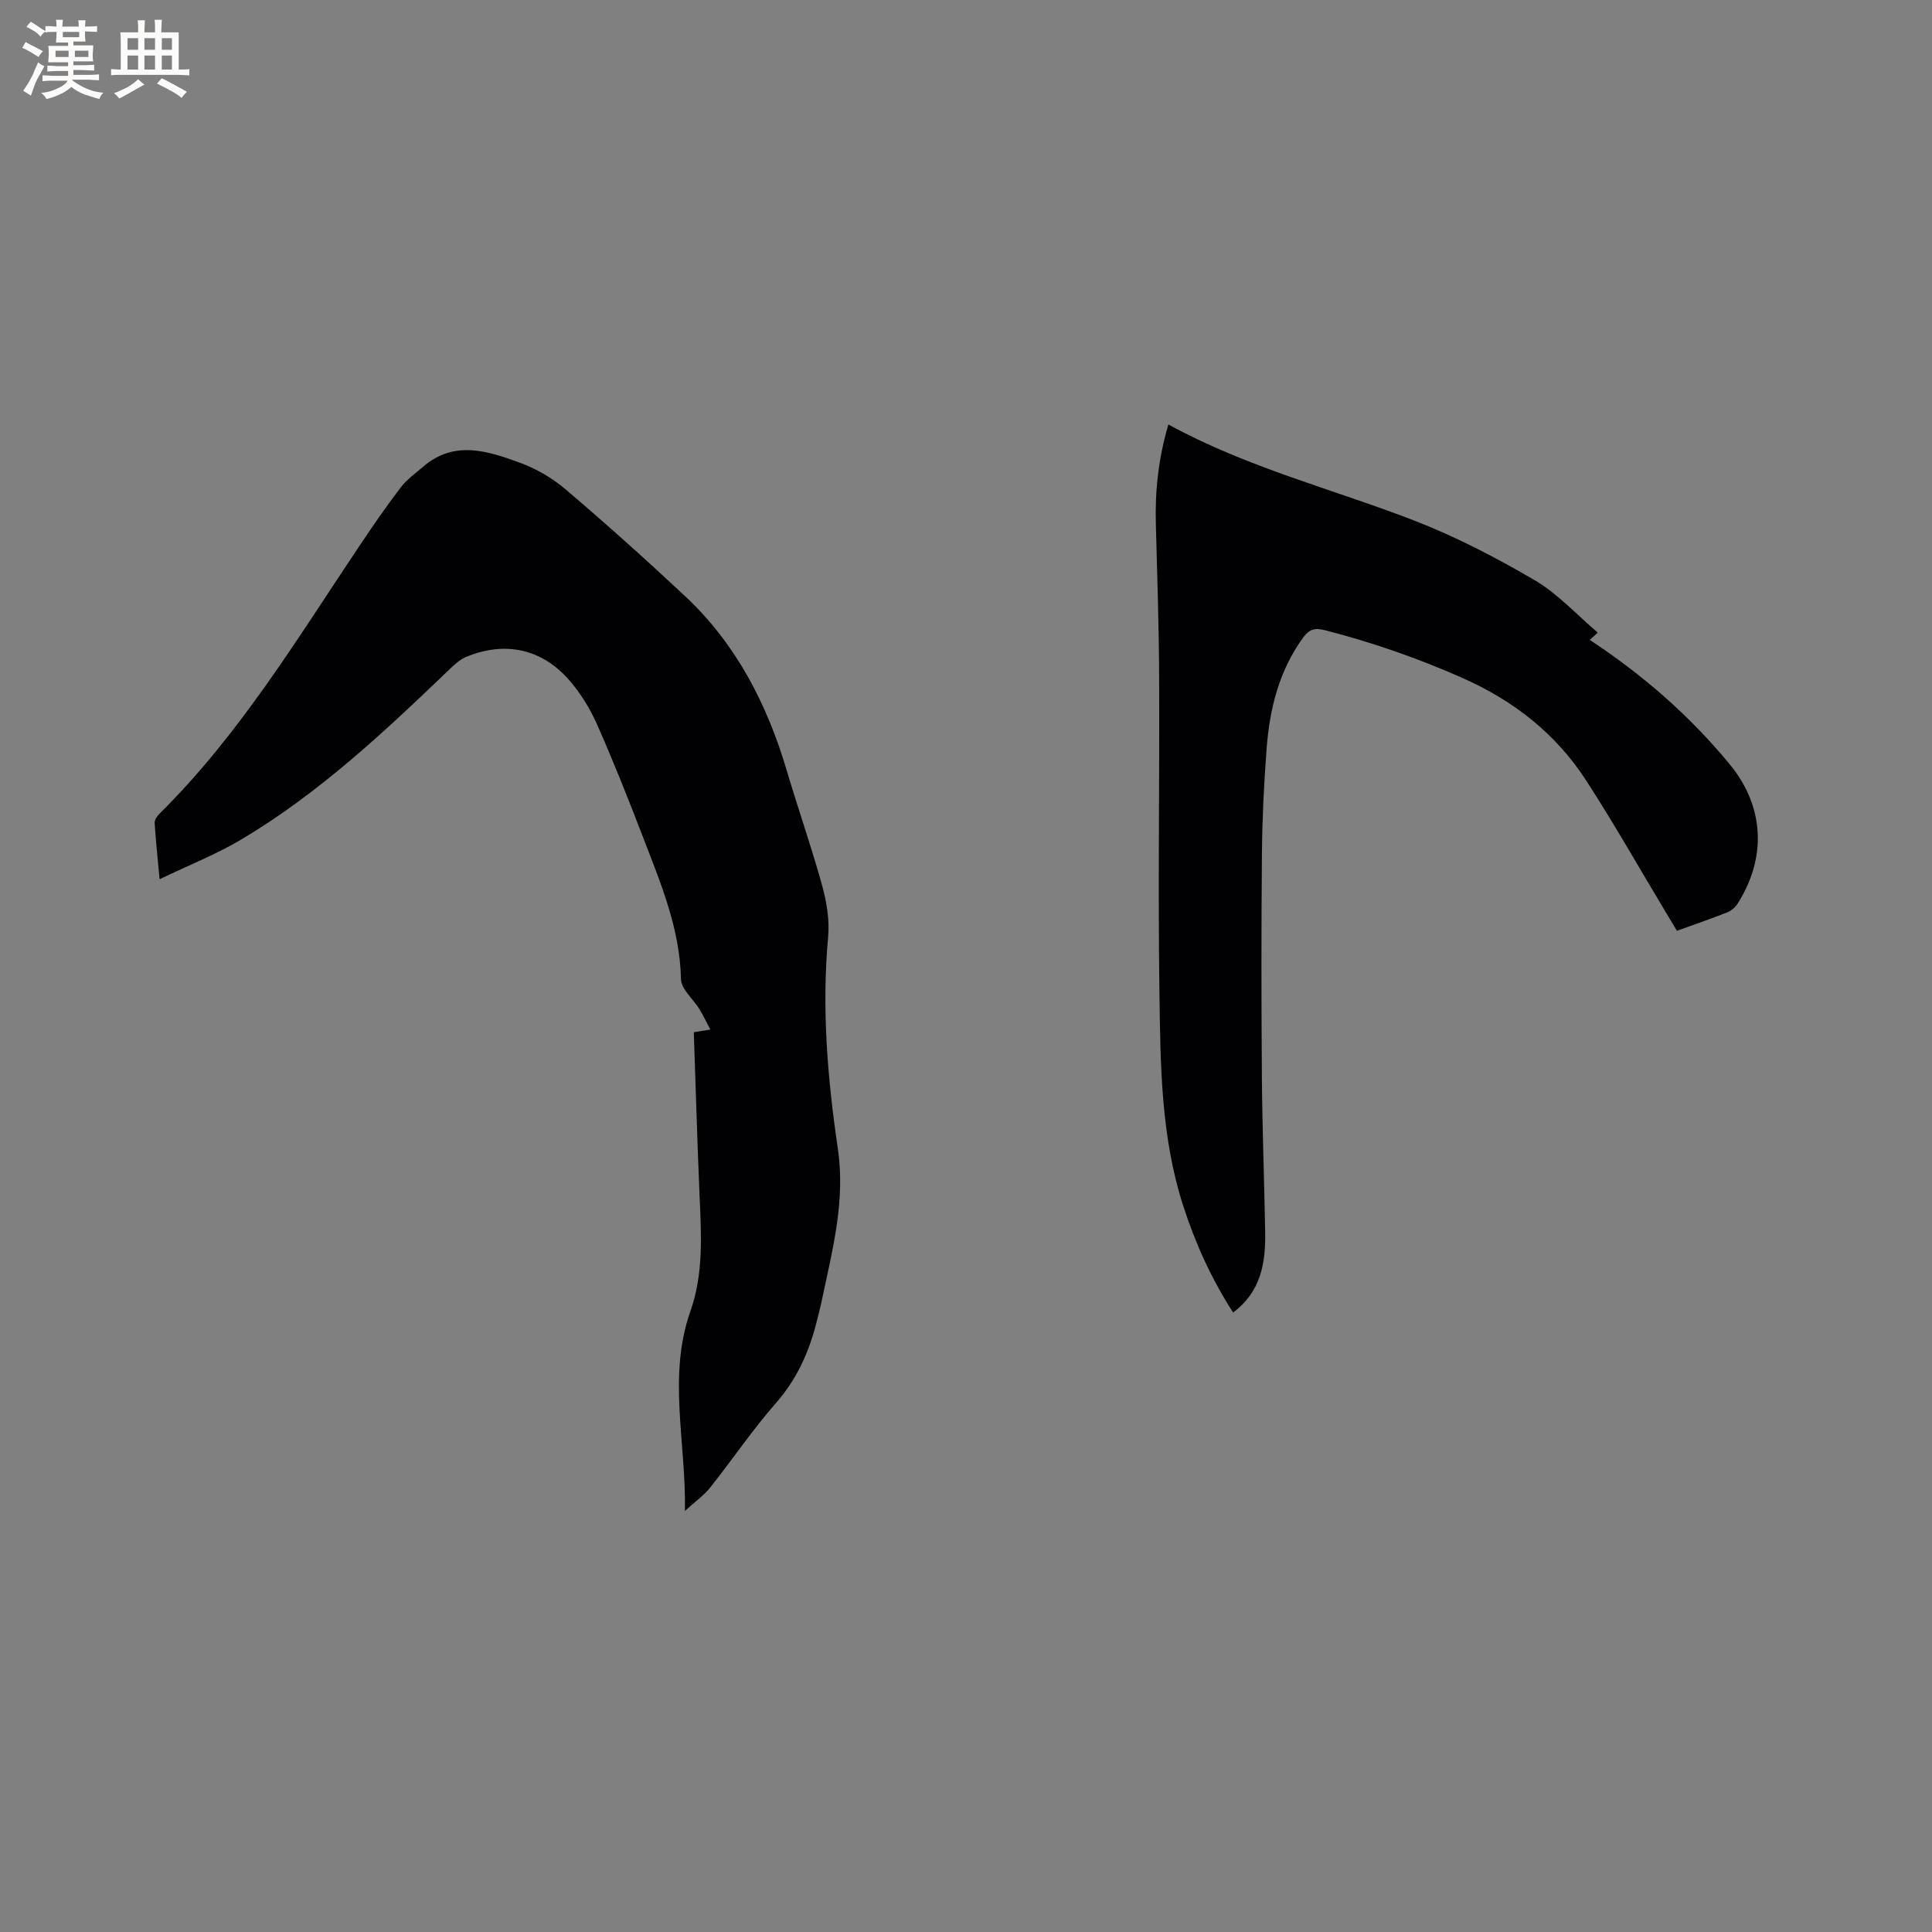 <svg enable-background="new 0 0 400 400" viewBox="0 0 400 400" xmlns="http://www.w3.org/2000/svg"><rect x="0" y="0" width="400" height="400" fill="#808080" stroke="none"/><path d="m143.64 213.71c1.16-.19 1.87-.3 3.43-.55-.88-1.66-1.52-3.01-2.29-4.27-1.28-2.08-3.74-4.09-3.79-6.17-.22-10.58-4.27-20.02-7.94-29.59-3-7.8-6.08-15.58-9.47-23.22-1.44-3.24-3.39-6.4-5.72-9.08-5.69-6.54-13.3-8.14-21.34-4.83-1.31.54-2.45 1.62-3.5 2.62-13.39 12.86-26.93 25.57-42.98 35.14-5.21 3.1-10.92 5.35-17 8.27-.42-4.52-.8-8.07-1.02-11.63-.04-.61.47-1.4.95-1.88 16.67-16.46 28.65-36.42 41.57-55.68 2.71-4.04 5.47-8.06 8.43-11.93 1.26-1.65 3.05-2.91 4.65-4.29 6.45-5.56 13.38-3.24 20.05-.81 3.41 1.24 6.75 3.22 9.52 5.58 8.39 7.15 16.61 14.51 24.65 22.04 10.57 9.9 16.96 22.32 21.04 36.07 2.38 8.02 5.15 15.92 7.37 23.97.93 3.39 1.52 7.1 1.2 10.57-1.34 14.69-.12 29.29 2.01 43.72 1.58 10.71-1.01 20.57-3.14 30.67-.41 1.97-.89 3.92-1.4 5.86-1.58 5.99-4.07 11.4-8.26 16.18-4.87 5.56-9.03 11.73-13.64 17.53-1.27 1.6-3.02 2.82-5.21 4.82.23-14.39-3.6-27.95 1.14-41.38 2.71-7.68 2.25-15.63 1.9-23.58-.48-11.3-.81-22.62-1.21-34.15z" fill="#010103"/><path d="m241.9 87.88c16.28 8.92 33.93 13.34 50.78 19.85 8.66 3.34 17.01 7.69 25.04 12.38 4.77 2.79 8.65 7.1 13.08 10.86-.6.55-1.08 1-1.65 1.52 10.98 7.23 20.71 15.71 28.98 25.76 7.22 8.77 7.67 19.38 1.57 28.92-.47.73-1.27 1.41-2.08 1.72-3.34 1.32-6.74 2.49-10.43 3.82-.77-1.29-1.52-2.53-2.26-3.76-5.51-9.17-10.78-18.49-16.6-27.46-6.27-9.65-15.03-16.48-25.6-21.15-9.23-4.08-18.68-7.37-28.45-9.87-2.08-.53-3.23-.18-4.5 1.56-4.98 6.86-6.91 14.72-7.54 22.94-.55 7.18-.9 14.38-.97 21.58-.14 15.48-.13 30.97-.01 46.45.08 10.7.5 21.41.68 32.11.1 6.31-.82 12.29-6.64 16.63-4.49-6.96-7.82-14.32-10.33-22.09-4.64-14.36-4.71-29.26-4.92-44.07-.31-21.63.03-43.27-.06-64.9-.04-10.68-.39-21.37-.68-32.05-.2-6.91.51-13.67 2.59-20.75z" fill="#010103"/><g fill="#fcfbfa"><path d="m6.8 9.5c.6.3 1.3.7 2.1 1.1-.4.4-.7.8-.9 1.2-.7-.4-1.3-.8-1.8-1.1s-1.1-.6-1.6-.8c.2-.4.5-.8.7-1.2.4.2.8.5 1.5.8zm.9 6.9c-.3.6-.5 1.1-.7 1.7s-.4 1.1-.6 1.7c-.6-.4-1.1-.7-1.6-1 .7-1 1.2-1.8 1.5-2.4.3-.5.6-1.1.8-1.7.3-.6.5-1.2.8-1.8.3.3.8.6 1.3.8-.7 1.3-1.2 2.2-1.5 2.7zm.1-11c.4.3 1 .7 1.7 1.1-.5.2-.8.6-1.1 1.1-.5-.6-1-1-1.4-1.2s-.9-.6-1.5-.8c.2-.4.5-.7.9-1.1.5.3.9.6 1.4.9zm10.5 13.1c1 .4 2 .6 3.1.7-.4.4-.7.8-.8 1.3-.9-.2-1.9-.6-3-.9-1-.4-2-.9-2.8-1.6-.5.4-1.1.9-1.9 1.3s-1.9.9-3.3 1.2c-.1-.3-.5-.8-1.1-1.3 1 0 2.1-.3 3.2-.8 1.2-.5 1.9-1 2.3-1.7h-3.2c-.4 0-1 0-2 .1v-1.2c1 0 1.7.1 2 .1h3.3v-1h-2.3c-.2 0-.9 0-2 .1v-1.2c1.2 0 1.9.1 2 .1h2.3v-.8h-4.1c0-.7.1-1.2.1-1.6 0-.5 0-1.1-.1-1.8h4.1v-.7h-2.5c0-.6.1-1.1.1-1.6v-.6h-.5c-.4 0-1 0-1.8.1v-1.3c1.2 0 1.9.1 2.1.1h.2c0-.3 0-.8-.1-1.4h1.4c0 .6-.1 1-.1 1.4h3.4c0-.4 0-.8-.1-1.3h1.5c0 .4-.1.9-.1 1.3.7 0 1.5 0 2.5-.1v1.2c-1 0-1.8-.1-2.5-.1v.6c0 .3 0 .8.1 1.5h-2.5v.8h4.1c0 .7-.1 1.3-.1 1.8s0 1 .1 1.5h-4.1v.8h1.4c.8 0 1.8 0 2.9-.1v1.2c-1 0-1.9-.1-2.8-.1h-1.5v1h3.2c.3 0 1 0 2.1-.1v1.2c-1.1 0-1.8-.1-2.1-.1h-3.4l-.1.1c1.4 1 2.4 1.5 3.4 1.9zm-4.1-6.7v-1.3h-2.7v1.3zm2.2-4.1v-1.1h-3.4v1.1zm1.9 4.1v-1.3h-2.8v1.3z"/><path d="m37 6.7v2.3 5.4c1 0 1.8 0 2.2-.1v1.3c-.6 0-1.5-.1-2.5-.1h-11.9c-.7 0-1.3 0-1.8.1v-1.3c.5 0 1.1.1 2 .1v-5.2c0-1 0-1.8-.1-2.5h3.7c0-1.3 0-2.1-.1-2.5h1.5c0 .4-.1 1.3-.1 2.5h2.2c0-1.2 0-2.1-.1-2.6h1.5c0 .4-.1 1.3-.1 2.6zm-12.3 13.7c-.3-.4-.7-.8-1.1-1.1 1.1-.4 2.1-.9 2.9-1.3.8-.5 1.5-1 2.1-1.6.4.4.9.8 1.3 1.1-2.5 1.4-4.2 2.4-5.2 2.9zm3.9-10.1v-2.4h-2.2v2.4zm0 4.1v-2.9h-2.2v2.9zm3.5-4.1v-2.4h-2.2v2.4zm0 4.1v-2.9h-2.2v2.9zm.4 2.9 1-1.1c.6.3 1.4.7 2.5 1.3s2 1.1 2.7 1.5c-.4.4-.8.8-1.1 1.3-.8-.8-2.5-1.7-5.1-3zm3.1-7v-2.4h-2.1v2.4zm0 4.1v-2.9h-2.1v2.9z"/></g></svg>